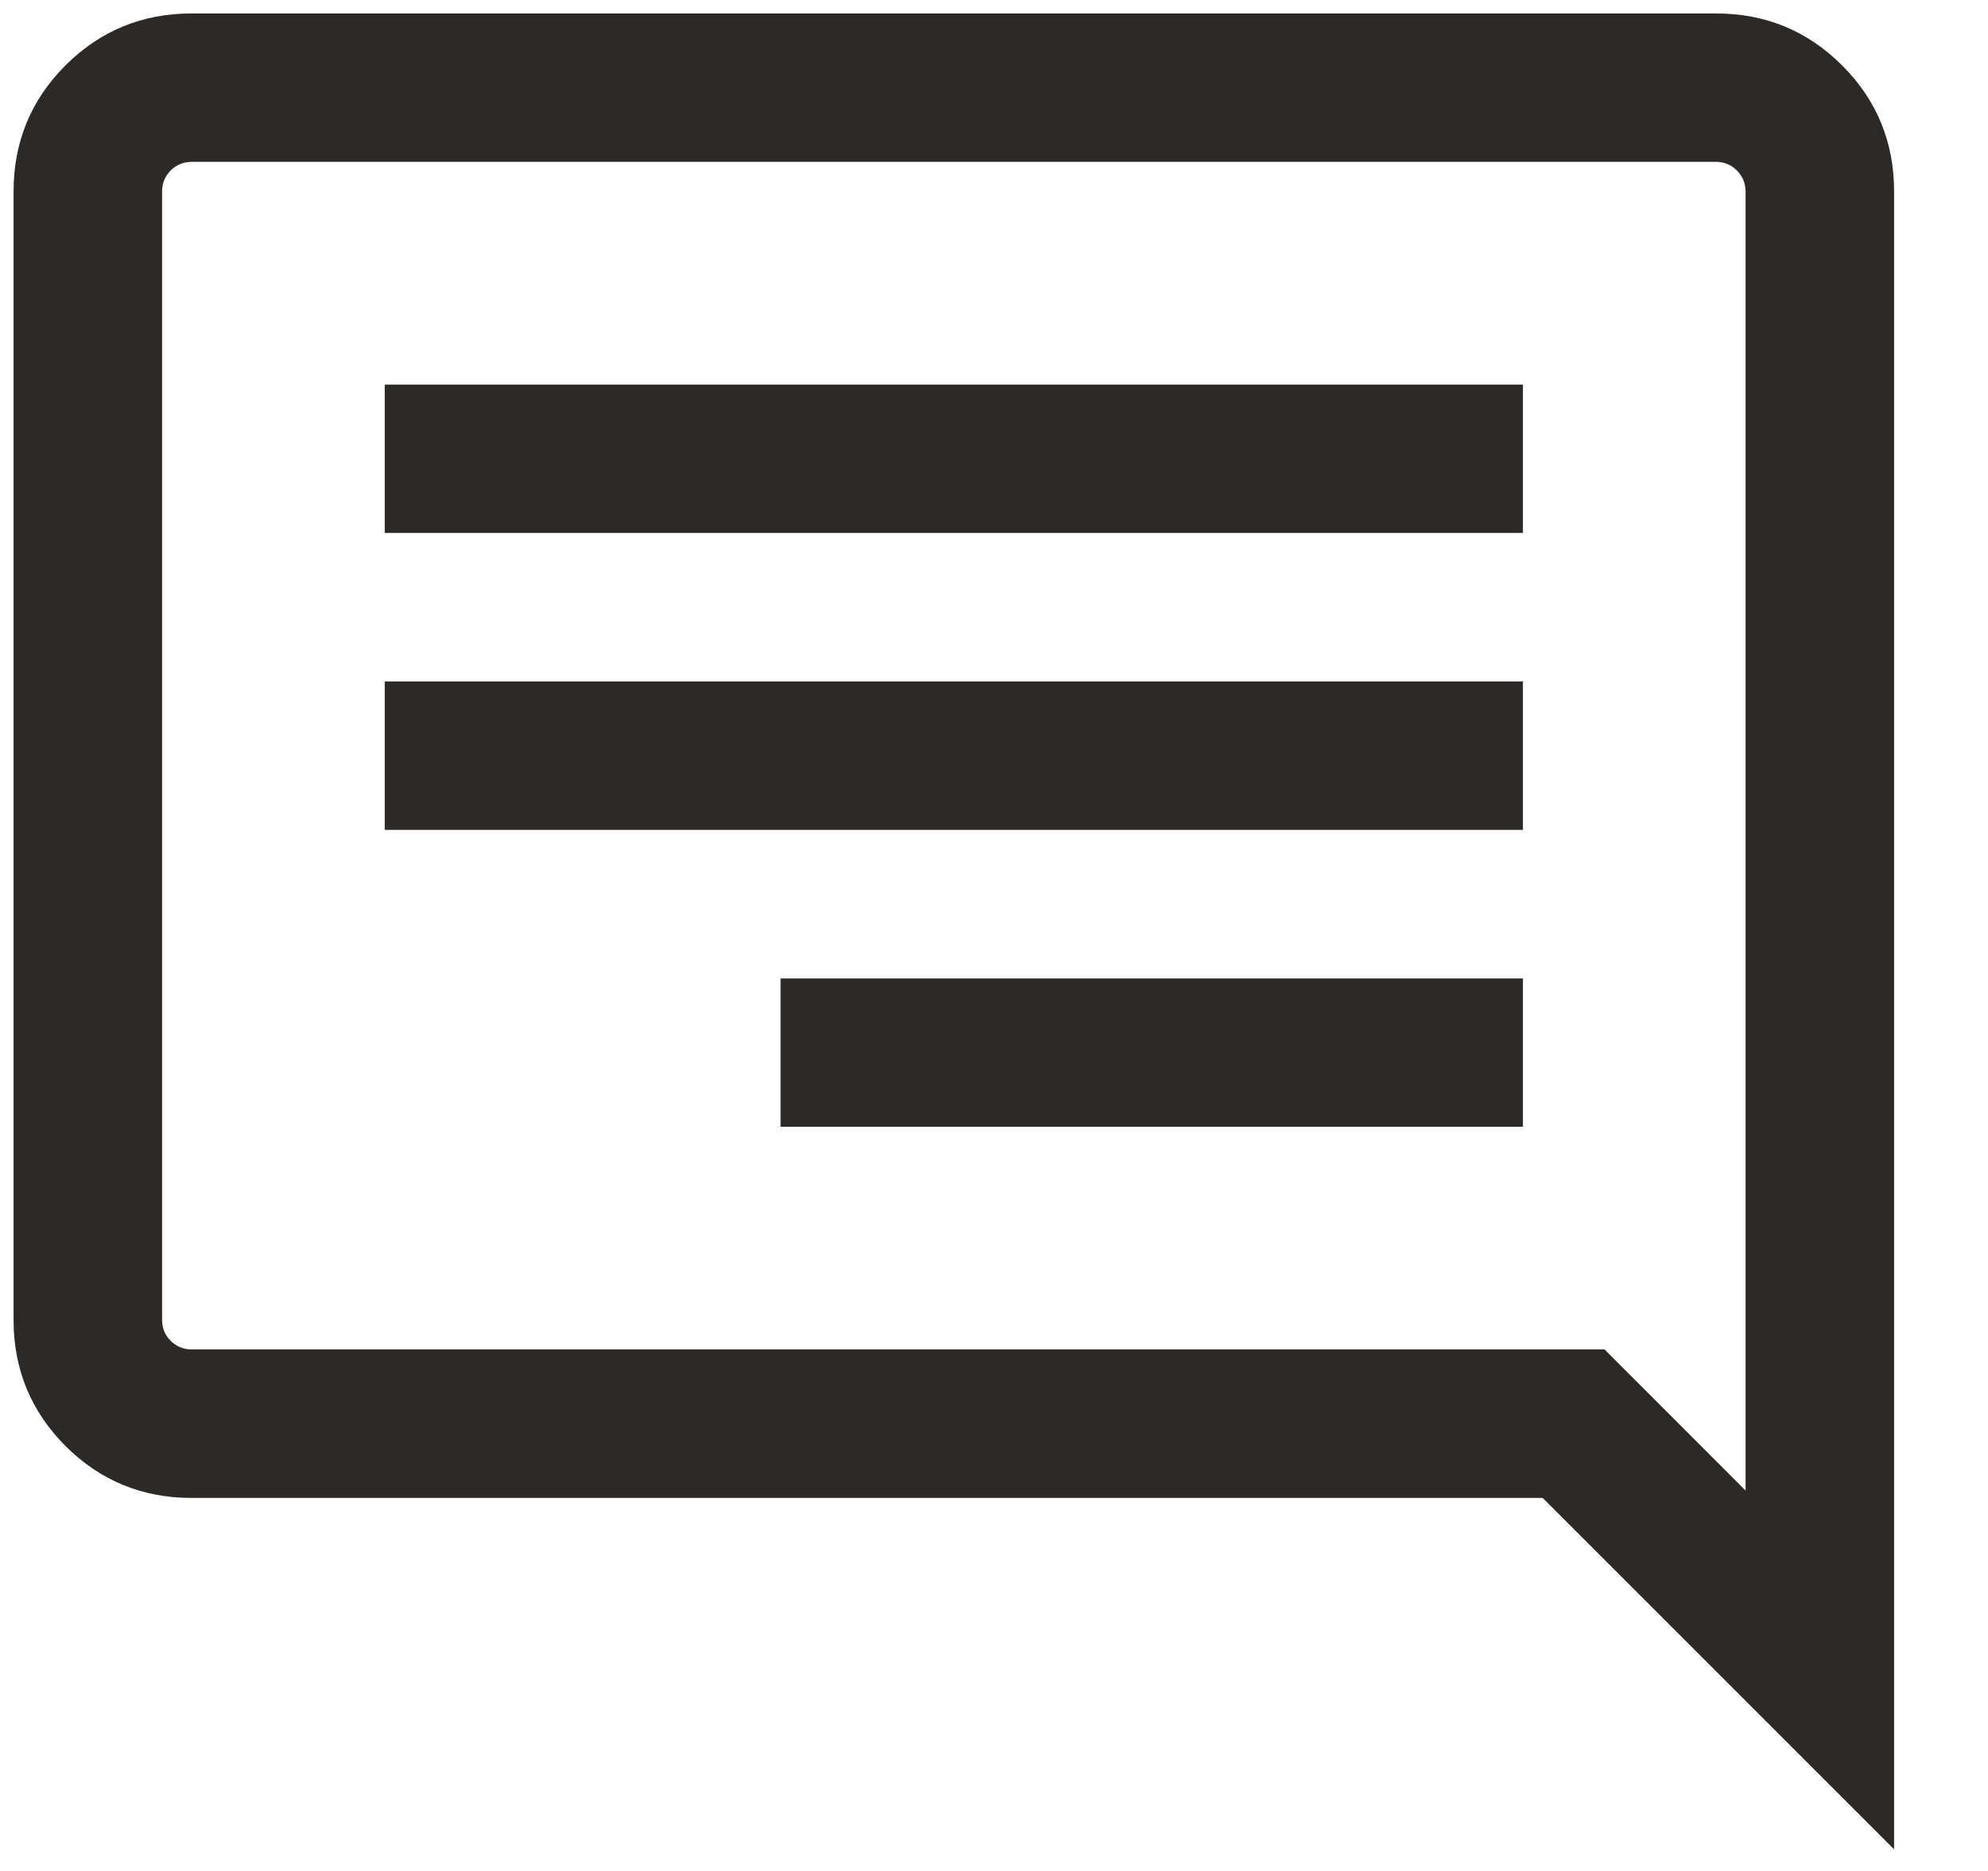 <svg width="17" height="16" viewBox="0 0 17 16" fill="none" xmlns="http://www.w3.org/2000/svg">
<path d="M13.023 9.636H6.675V8.367H13.023V9.636ZM13.023 7.097H3.29V5.828H13.023V7.097ZM13.023 4.558H3.29V3.289H13.023V4.558ZM16.197 15.815V1.638C16.197 1.215 16.049 0.855 15.752 0.559C15.456 0.263 15.097 0.115 14.673 0.115H1.639C1.216 0.115 0.857 0.263 0.56 0.559C0.264 0.855 0.116 1.215 0.116 1.638V11.287C0.116 11.71 0.264 12.069 0.56 12.366C0.857 12.662 1.216 12.81 1.639 12.81H13.192L16.197 15.815ZM14.927 12.747L13.721 11.54H1.639C1.569 11.54 1.509 11.516 1.459 11.466C1.41 11.417 1.386 11.357 1.386 11.287V1.638C1.386 1.568 1.41 1.508 1.459 1.458C1.509 1.409 1.569 1.384 1.639 1.384H14.673C14.744 1.384 14.804 1.409 14.853 1.458C14.902 1.508 14.927 1.568 14.927 1.638V12.747ZM14.927 1.638V1.384V12.747V1.638Z" fill="#2D2926"/>
</svg>
